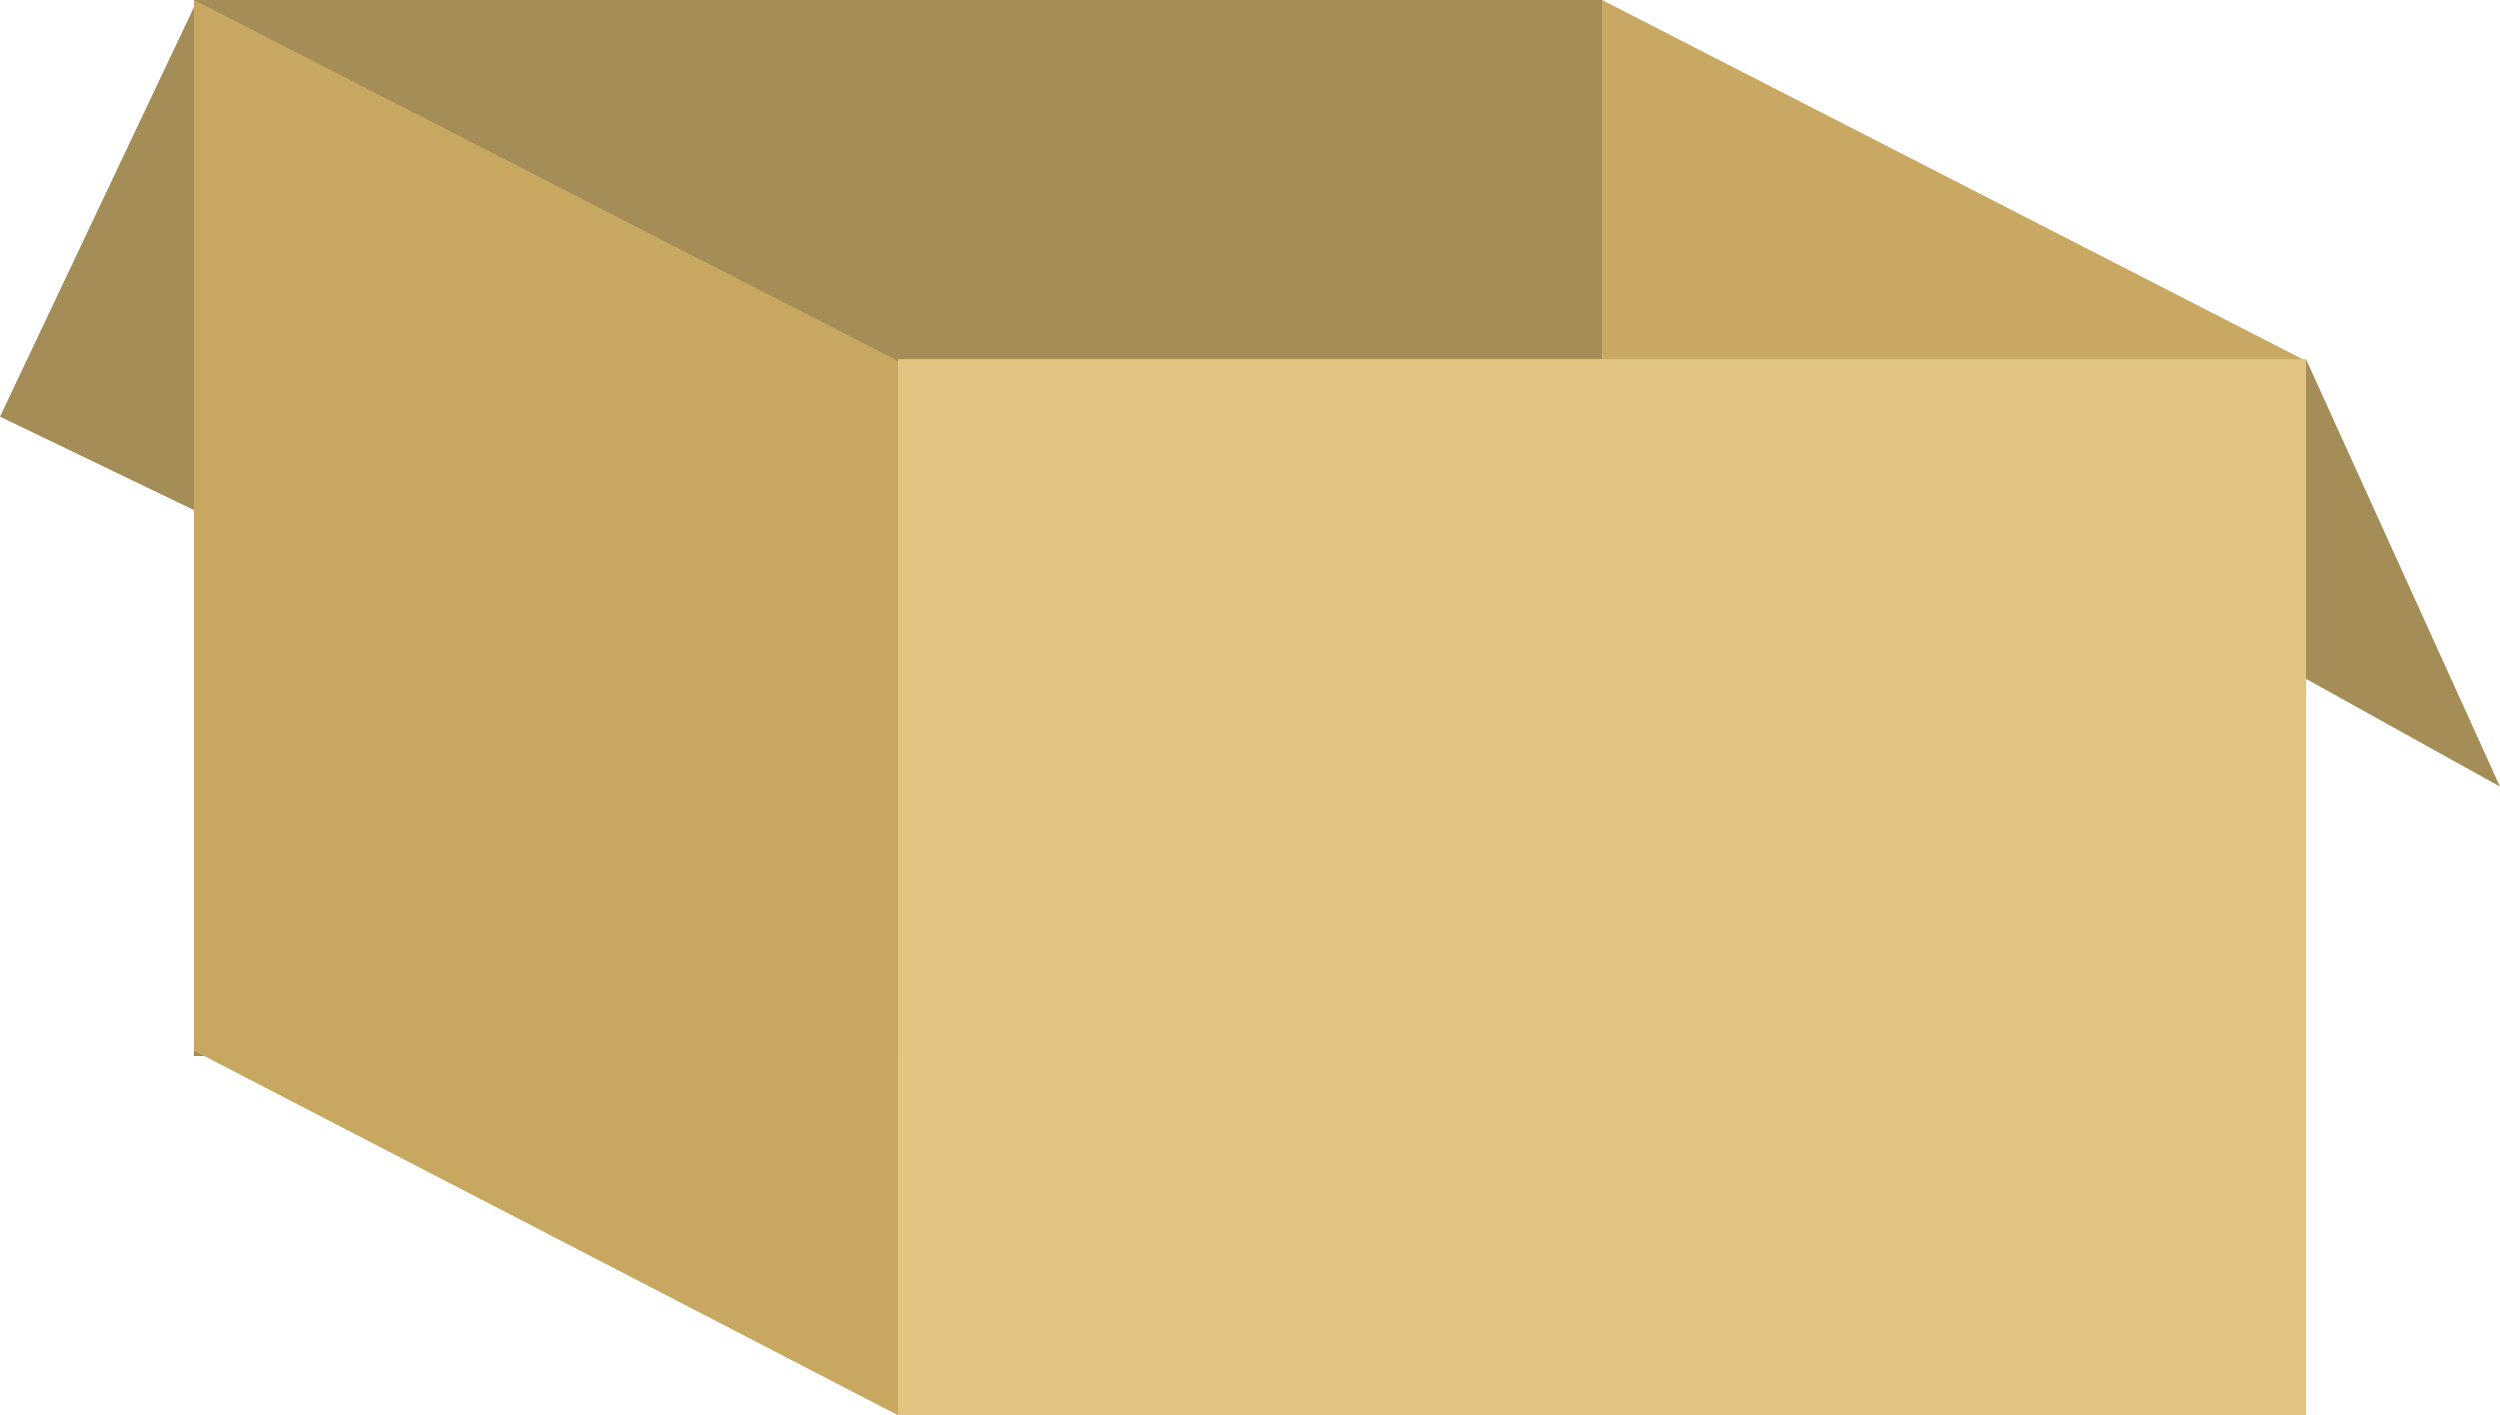 <svg width="348" height="197" viewBox="0 0 348 197" fill="none" xmlns="http://www.w3.org/2000/svg">
<g id="box">
<rect id="Rectangle 361" x="27" width="196" height="147" fill="#A58D57"/>
<path id="Rectangle 363" d="M223 0L321 50.245V197L223 146.258V0Z" fill="#C8A862"/>
<rect id="Rectangle 360" x="125" y="50" width="196" height="147" fill="#E2C380"/>
<path id="Rectangle 362" d="M27 0L125 50.245V197L27 146.258V0Z" fill="#C8A861"/>
<path id="Rectangle 364" d="M27 1V71L0 58L27 1Z" fill="#A58D57"/>
<path id="Rectangle 365" d="M321 50V94.5L348 109.5L321 50Z" fill="#A58D57"/>
</g>
</svg>
